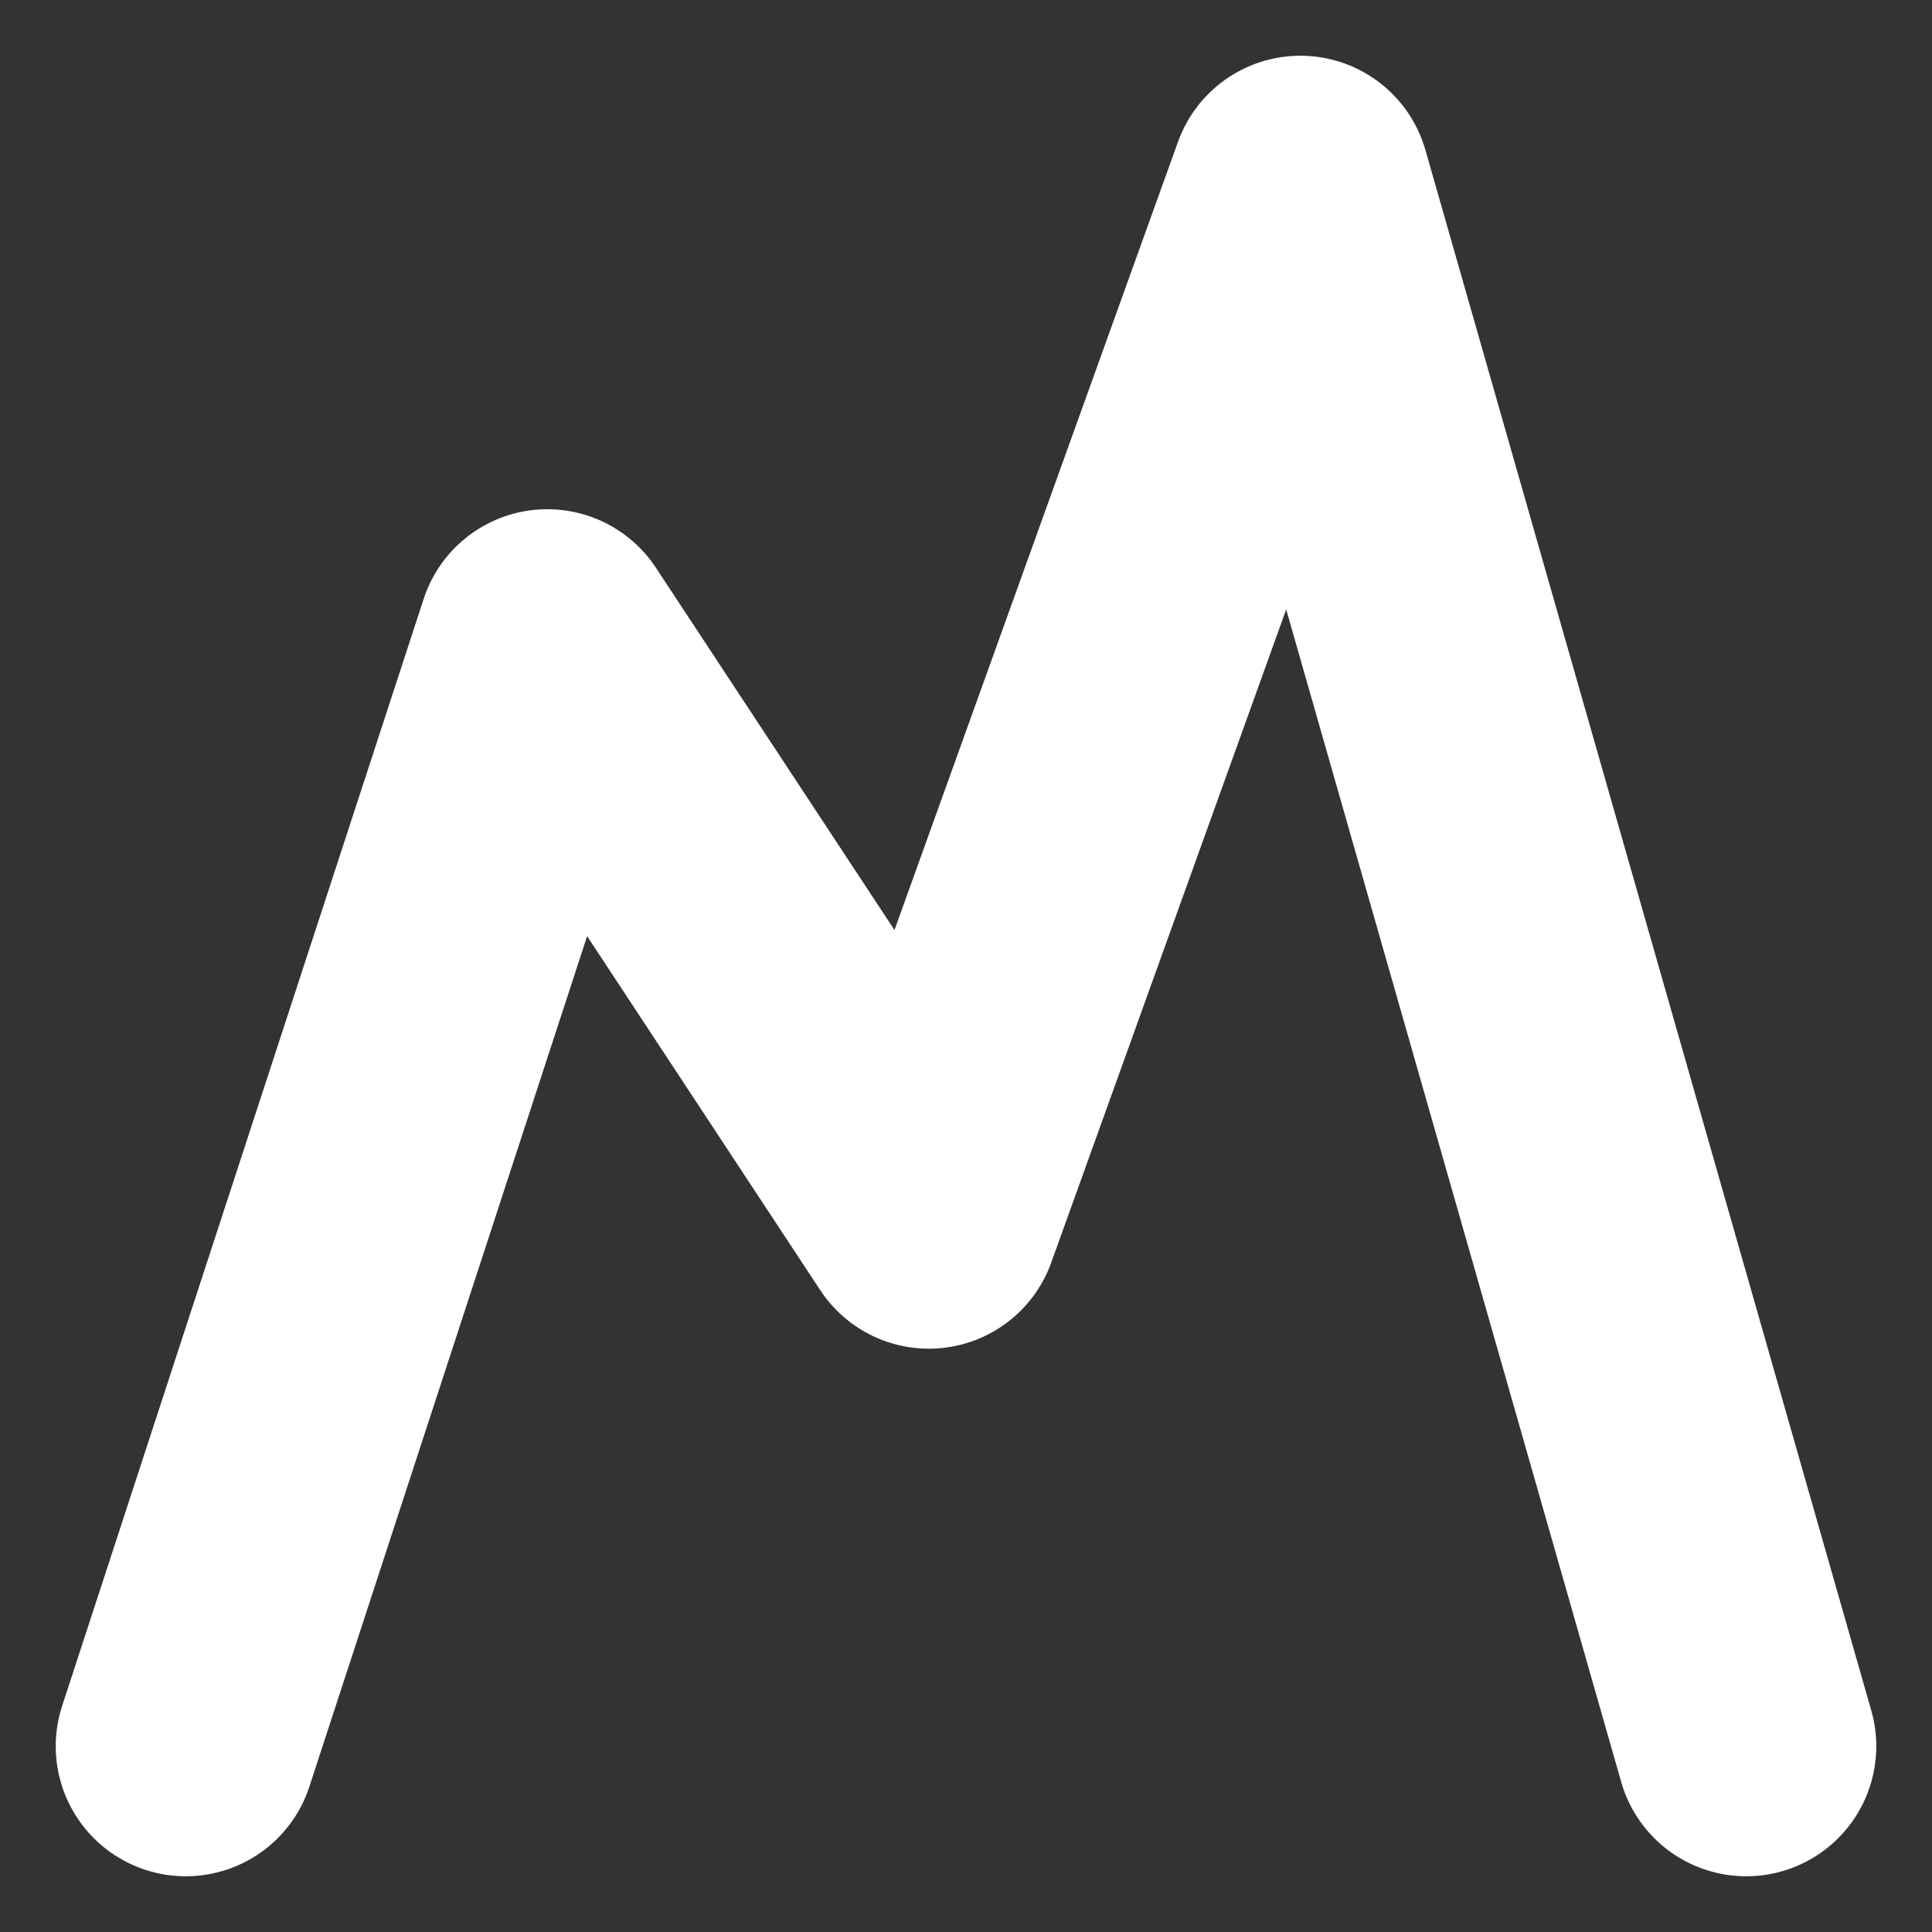 <?xml version="1.0" encoding="UTF-8" standalone="no"?>
<!-- Created with Inkscape (http://www.inkscape.org/) -->

<svg
   xmlns:dc="http://purl.org/dc/elements/1.1/"
   xmlns:cc="http://creativecommons.org/ns#"
   xmlns:rdf="http://www.w3.org/1999/02/22-rdf-syntax-ns#"
   xmlns:svg="http://www.w3.org/2000/svg"
   xmlns="http://www.w3.org/2000/svg"
   xmlns:sodipodi="http://sodipodi.sourceforge.net/DTD/sodipodi-0.dtd"
   xmlns:inkscape="http://www.inkscape.org/namespaces/inkscape"
   width="260"
   height="260"
   viewBox="0 0 260 260"
   id="svg2"
   version="1.1"
   inkscape:version="0.91 r13725"
   sodipodi:docname="logo_#909740.svg">
  <rect x="0" y="0" width="260" height="260" fill="#333333" stroke="none"/>
  <defs
     id="defs4" />
  <sodipodi:namedview
     id="base"
     pagecolor="#ffffff"
     bordercolor="#666666"
     borderopacity="1.0"
     inkscape:pageopacity="0.0"
     inkscape:pageshadow="2"
     inkscape:zoom="1.9461538"
     inkscape:cx="34.169961"
     inkscape:cy="133.42556"
     inkscape:document-units="px"
     inkscape:current-layer="layer1"
     showgrid="false"
     inkscape:snap-grids="true"
     units="px"
     inkscape:window-width="1366"
     inkscape:window-height="705"
     inkscape:window-x="-8"
     inkscape:window-y="-8"
     inkscape:window-maximized="1" />
  <g
     inkscape:label="Layer 1"
     inkscape:groupmode="layer"
     id="layer1"
     transform="translate(0,-792.362)">
    <path
       style="fill:none;fill-opacity:1;fill-rule:evenodd;stroke:#ffffff;stroke-width:35;stroke-linecap:round;stroke-linejoin:round;stroke-miterlimit:4;stroke-dasharray:none;stroke-opacity:1"
       d="M 25,1027.362 73.652,878.39 125,956.362 l 50,-139 60,210"
       id="path4684"
       inkscape:connector-curvature="0"
       sodipodi:nodetypes="ccccc" />
  </g>
</svg>
